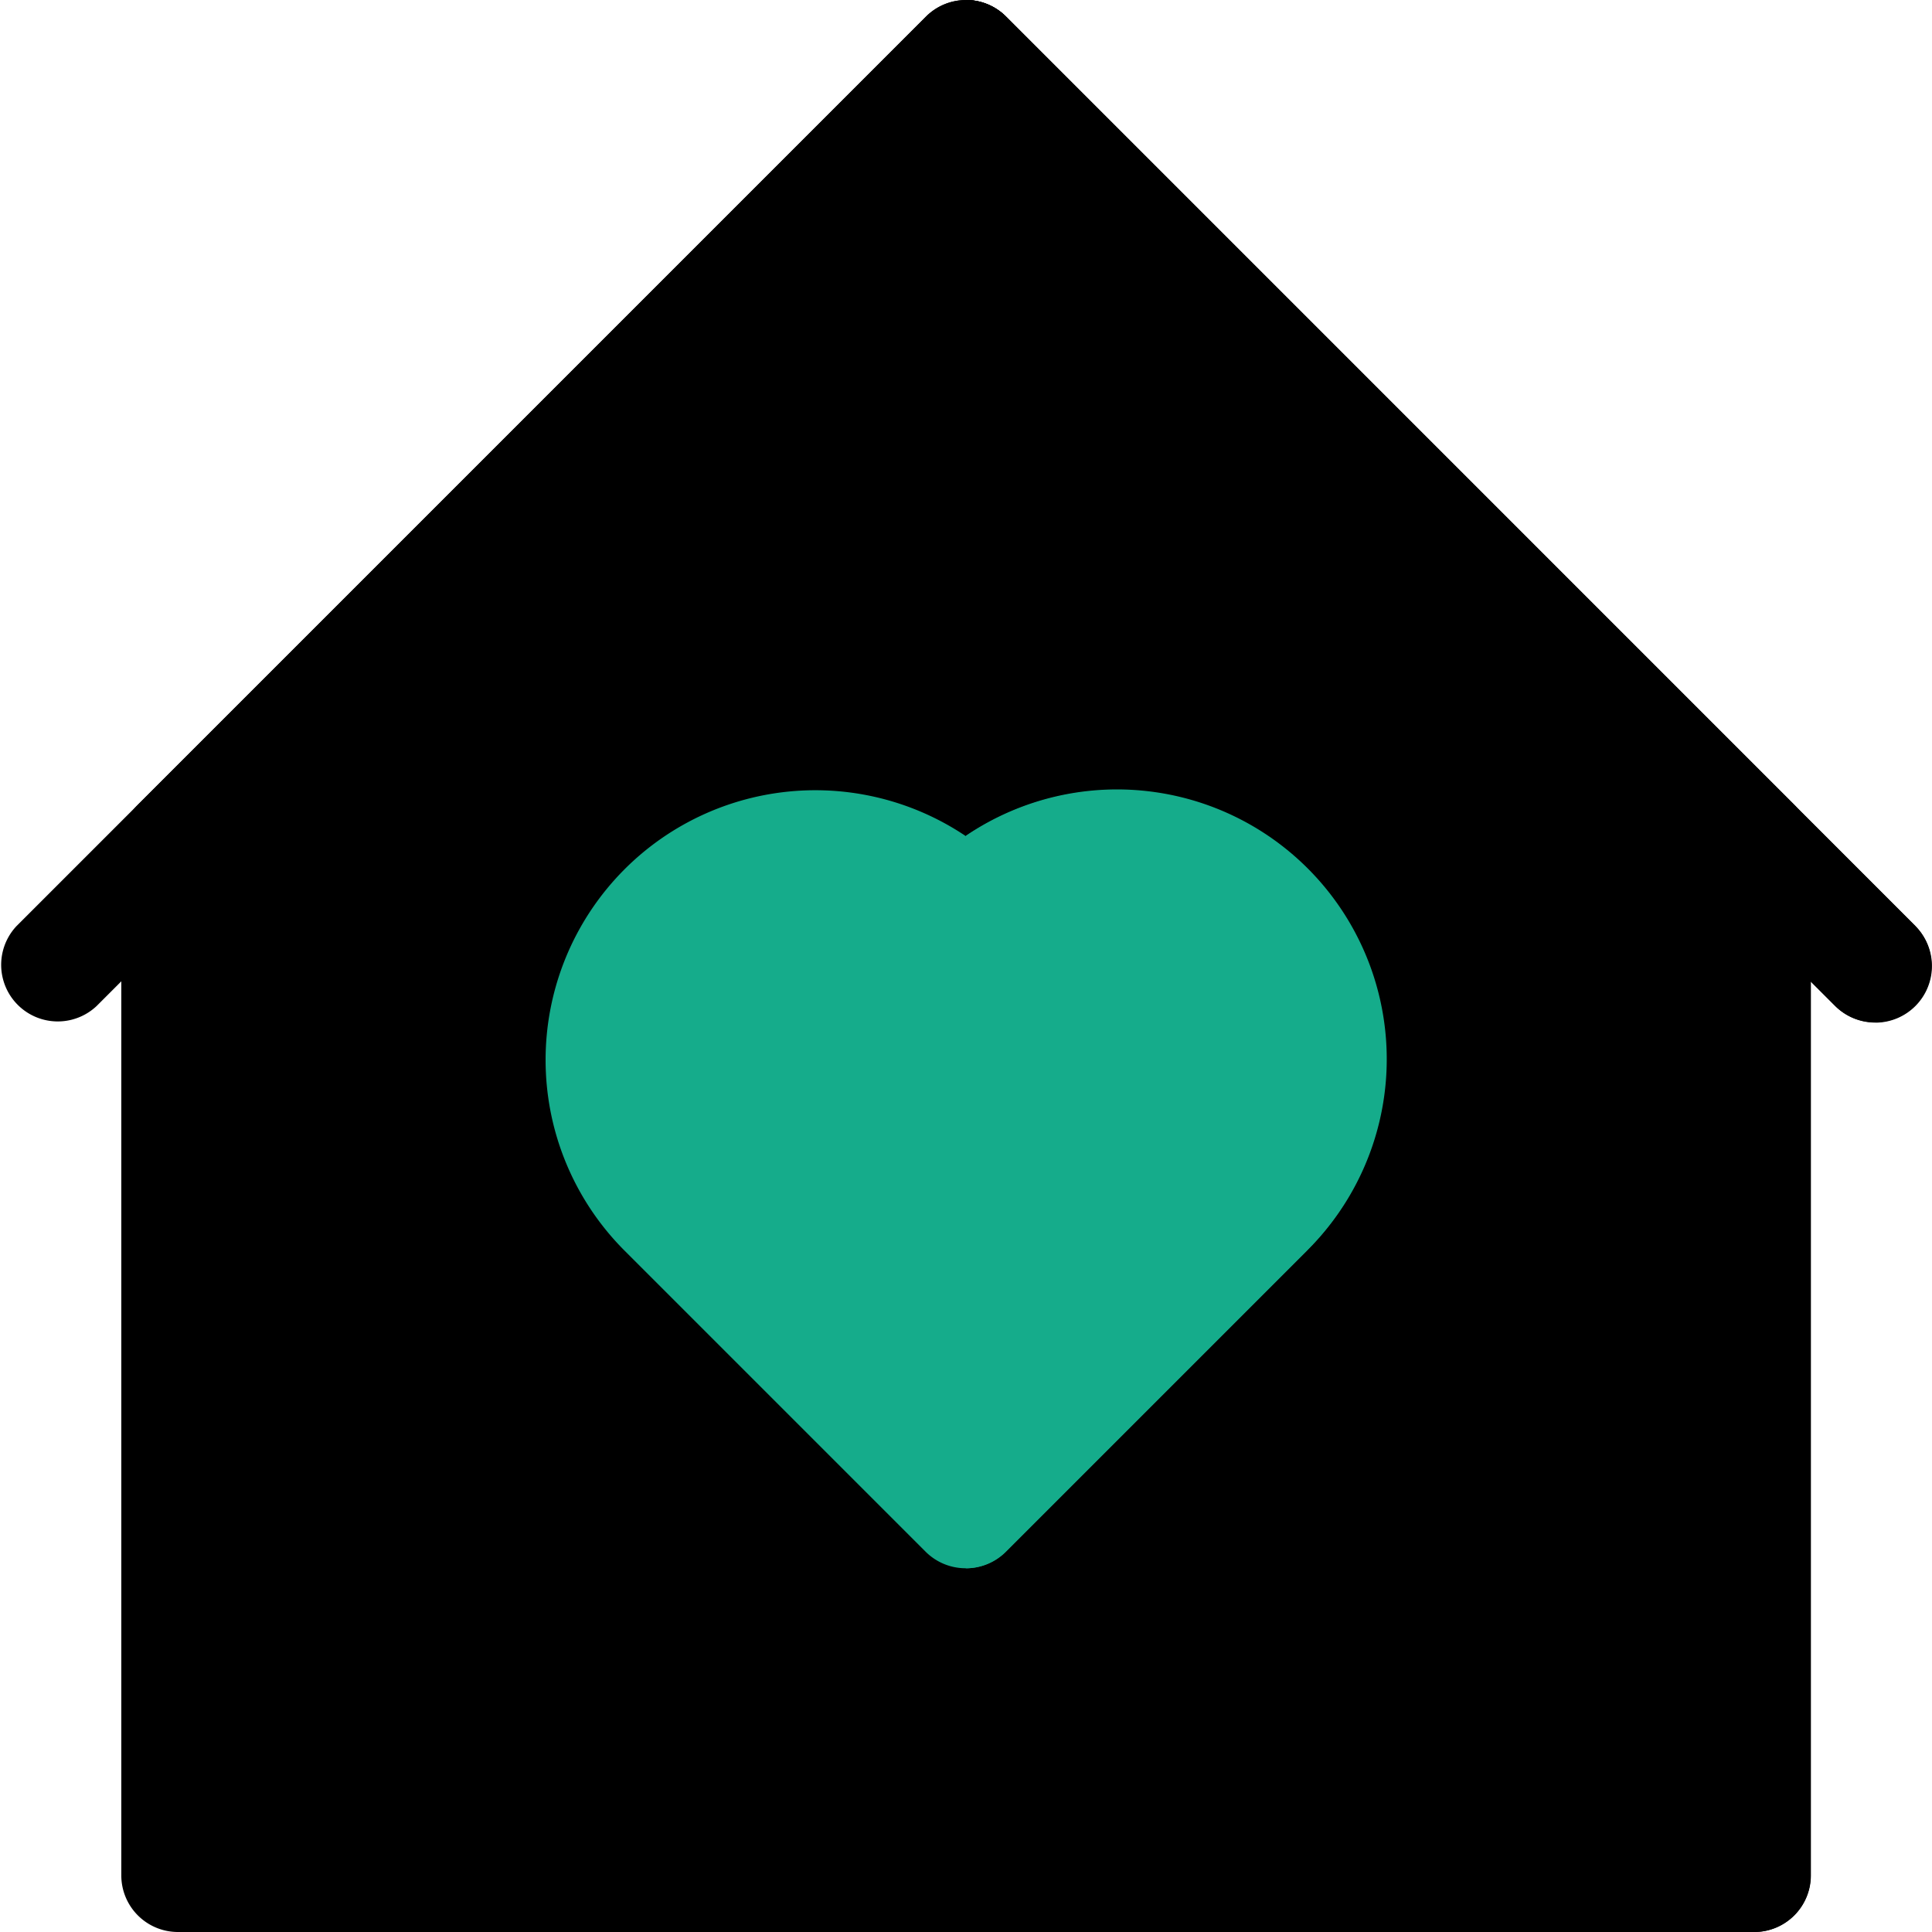 <svg xmlns="http://www.w3.org/2000/svg" width="29.417" height="29.417" viewBox="0 0 29.417 29.417">
  <g id="svgexport-17_22_" data-name="svgexport-17 (22)" transform="translate(-0.001)">
    <path id="Path_26024" data-name="Path 26024" d="M57.607,12.254l-12-12a.862.862,0,0,0-1.219,0l-12,12a.862.862,0,0,0-.252.609V28.556a.862.862,0,0,0,.862.862H57a.862.862,0,0,0,.862-.862V12.863A.863.863,0,0,0,57.607,12.254Z" transform="translate(-30.288 -0.001)"/>
    <path id="Path_26025" data-name="Path 26025" d="M268.588,12.253l-12-12A.862.862,0,0,0,255.978,0h0V29.417h12a.862.862,0,0,0,.862-.862V12.862A.862.862,0,0,0,268.588,12.253Z" transform="translate(-241.269)"/>
    <path id="Path_26026" data-name="Path 26026" d="M28.555,15.57a.859.859,0,0,1-.609-.252L14.709,2.081,1.472,15.318A.862.862,0,0,1,.253,14.1L14.1.253a.862.862,0,0,1,1.219,0L29.165,14.1a.862.862,0,0,1-.609,1.471Z" transform="translate(0 0)"/>
    <path id="Path_26027" data-name="Path 26027" d="M156.2,210.545a4.109,4.109,0,0,0-5.2-.5,4.107,4.107,0,0,0-5.2,6.308l0,0,4.587,4.587a.862.862,0,0,0,1.219,0l4.58-4.58.021-.022A4.111,4.111,0,0,0,156.2,210.545Z" transform="translate(-136.293 -197.314)" fill="#15ac8b"/>
    <path id="Path_26028" data-name="Path 26028" d="M270.435,14.1,256.589.253A.859.859,0,0,0,255.978,0V2.083h0l13.237,13.237a.862.862,0,0,0,1.219-1.219Z" transform="translate(-241.27 -0.001)"/>
    <path id="Path_26029" data-name="Path 26029" d="M255.977,221.192a.859.859,0,0,0,.609-.252l4.58-4.58.021-.022a4.107,4.107,0,0,0-5.211-6.3h0v11.152Z" transform="translate(-241.268 -197.313)" fill="#15ac8b"/>
  </g>
</svg>
